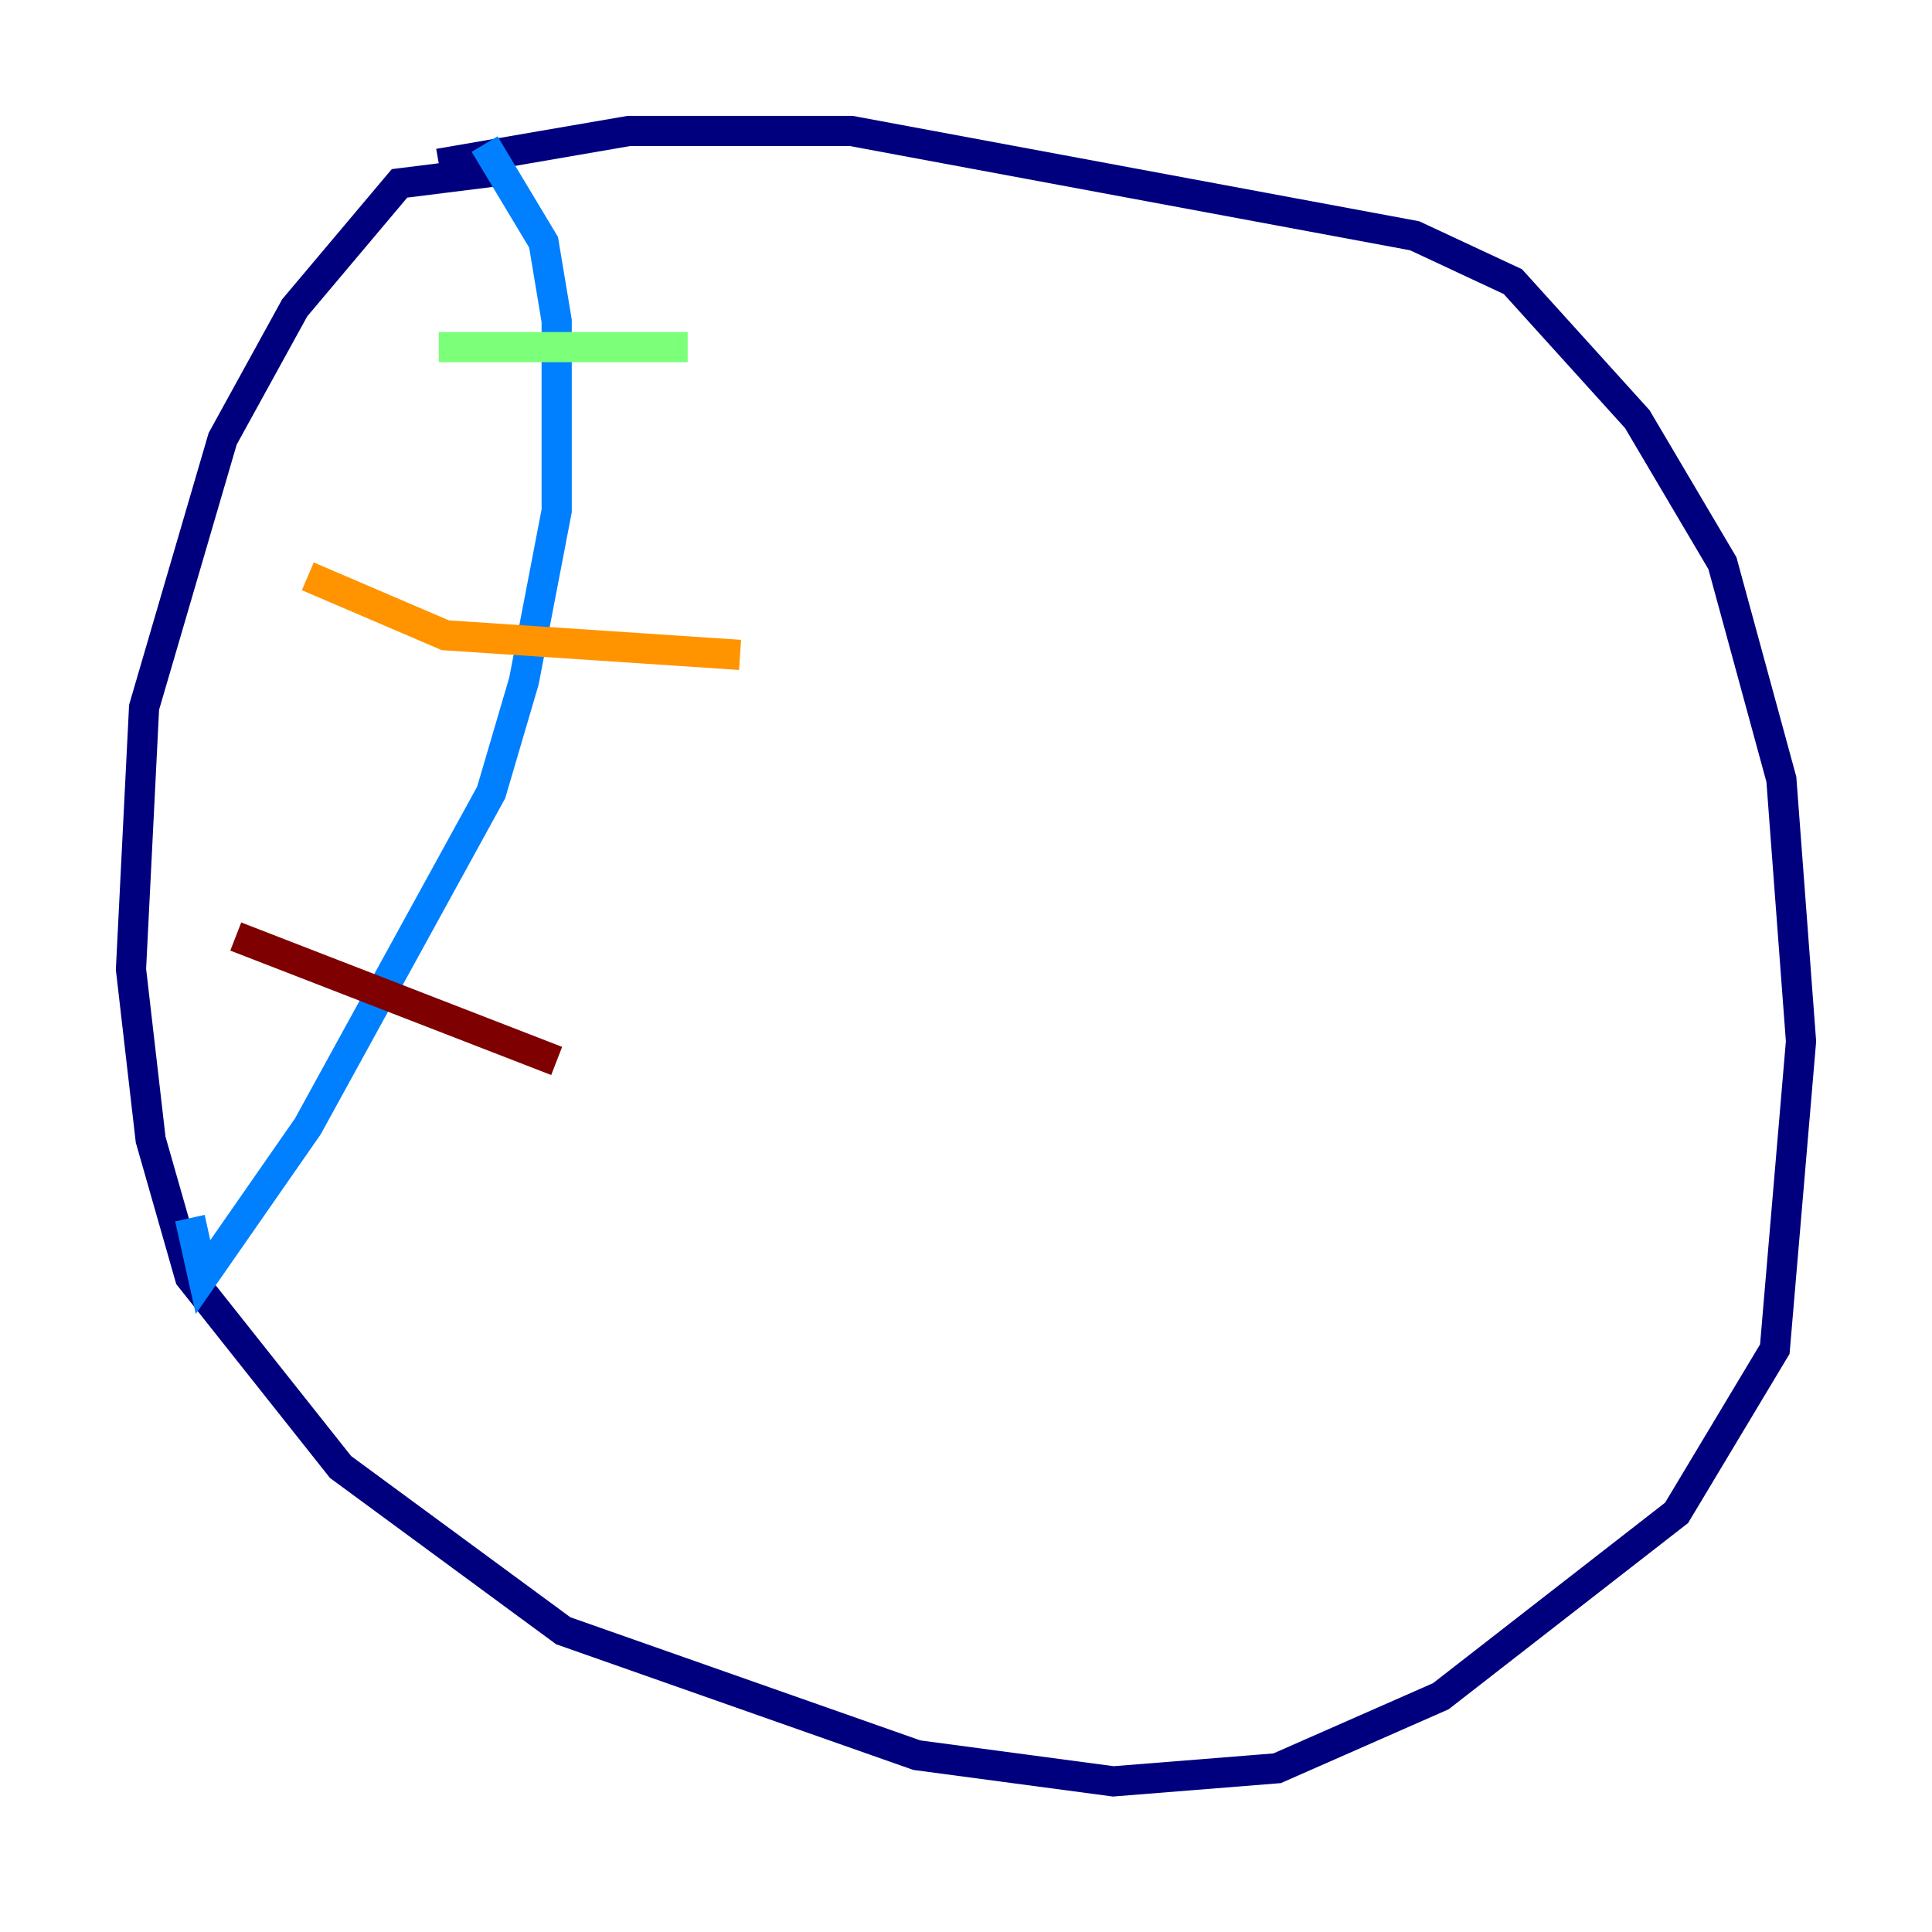 <?xml version="1.0" encoding="utf-8" ?>
<svg baseProfile="tiny" height="128" version="1.2" viewBox="0,0,128,128" width="128" xmlns="http://www.w3.org/2000/svg" xmlns:ev="http://www.w3.org/2001/xml-events" xmlns:xlink="http://www.w3.org/1999/xlink"><defs /><polyline fill="none" points="33.41,11.281 26.468,12.149 19.525,20.393 14.752,29.071 9.546,46.861 8.678,64.217 9.98,75.498 12.583,84.61 22.563,97.193 37.315,108.041 60.746,116.285 73.763,118.02 84.61,117.153 95.458,112.38 111.078,100.231 117.586,89.383 119.322,68.99 118.02,51.634 114.115,37.315 108.475,27.77 100.231,18.658 93.722,15.62 56.407,8.678 41.654,8.678 29.071,10.848" stroke="#00007f" stroke-width="2" /><polyline fill="none" points="32.108,9.546 36.014,16.054 36.881,21.261 36.881,33.844 34.712,45.125 32.542,52.502 20.393,74.63 13.451,84.61 12.583,80.705" stroke="#0080ff" stroke-width="2" /><polyline fill="none" points="29.071,22.997 45.559,22.997" stroke="#7cff79" stroke-width="2" /><polyline fill="none" points="20.393,38.183 29.505,42.088 49.031,43.39" stroke="#ff9400" stroke-width="2" /><polyline fill="none" points="15.62,62.047 36.881,70.291" stroke="#7f0000" stroke-width="2" /></svg>